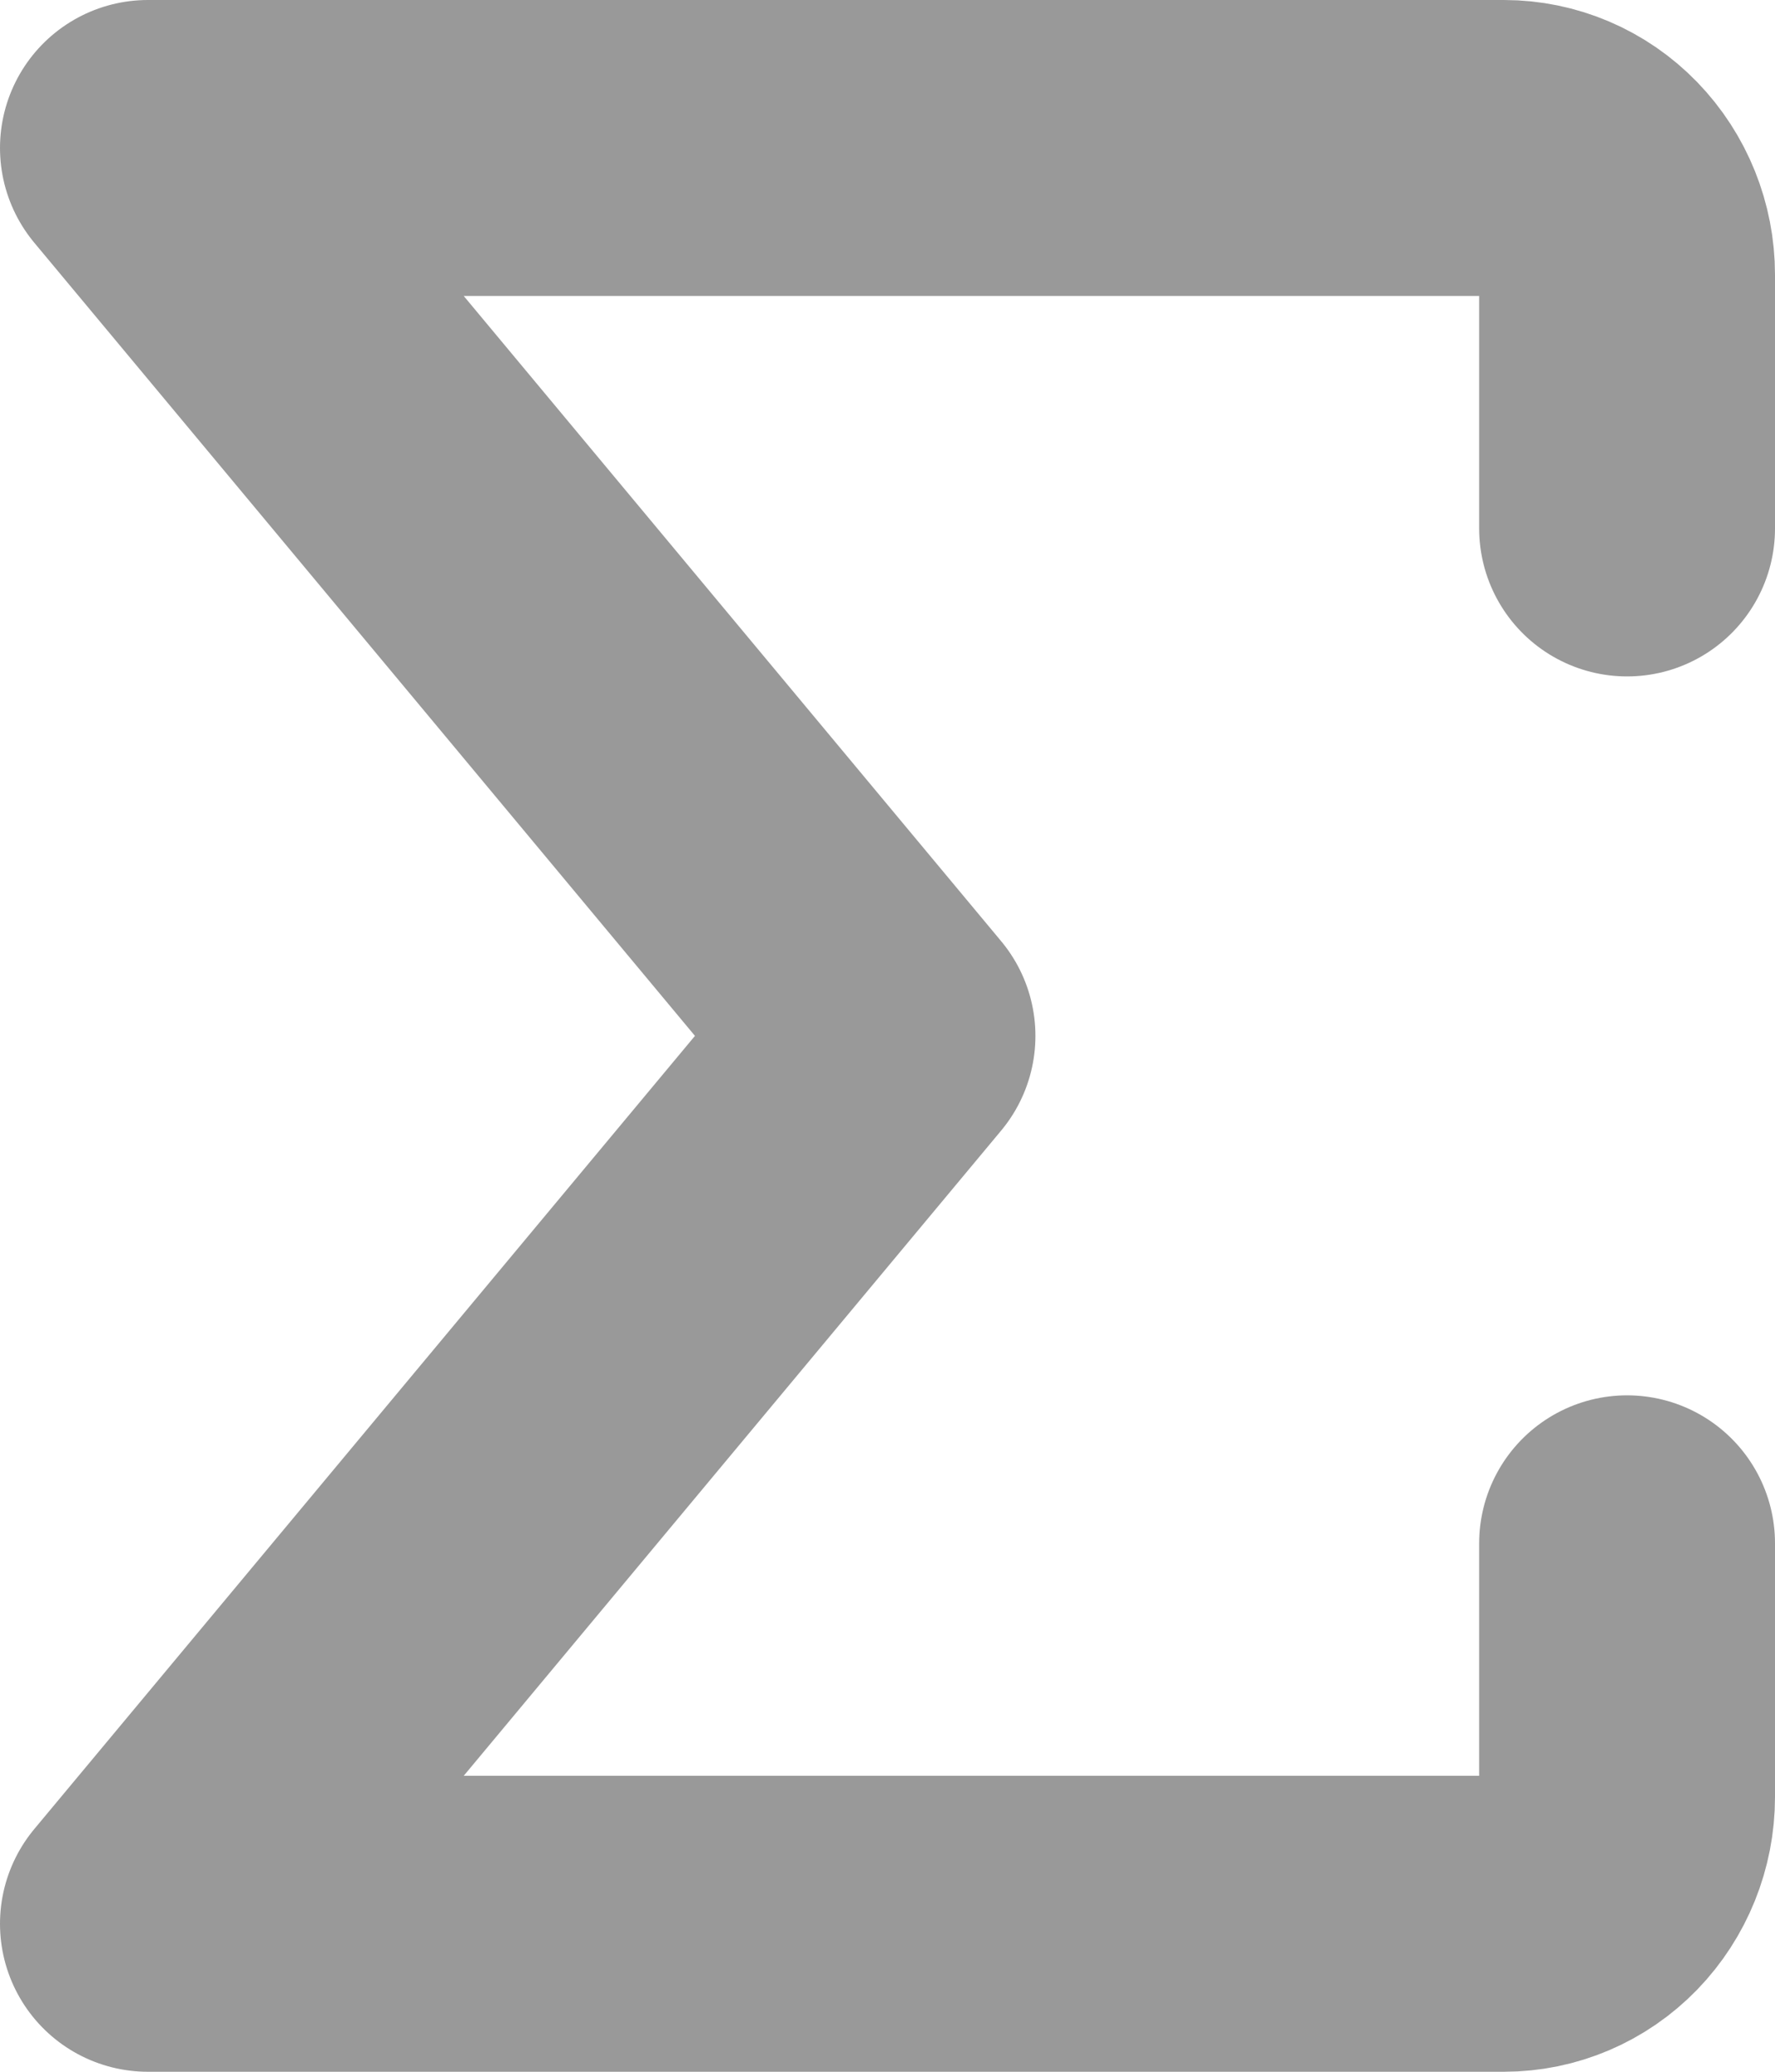 <svg width="12" height="14" viewBox="0 0 12 14" fill="none" xmlns="http://www.w3.org/2000/svg">
<path d="M11 10.429V12.143C11 12.37 10.912 12.588 10.756 12.749C10.6 12.91 10.388 13 10.167 13H1L6 7L1 1H10.167C10.388 1 10.6 1.09 10.756 1.251C10.912 1.412 11 1.63 11 1.857V3.571" stroke="#999" stroke-width="2" stroke-linecap="round" stroke-linejoin="round"/>
</svg>
